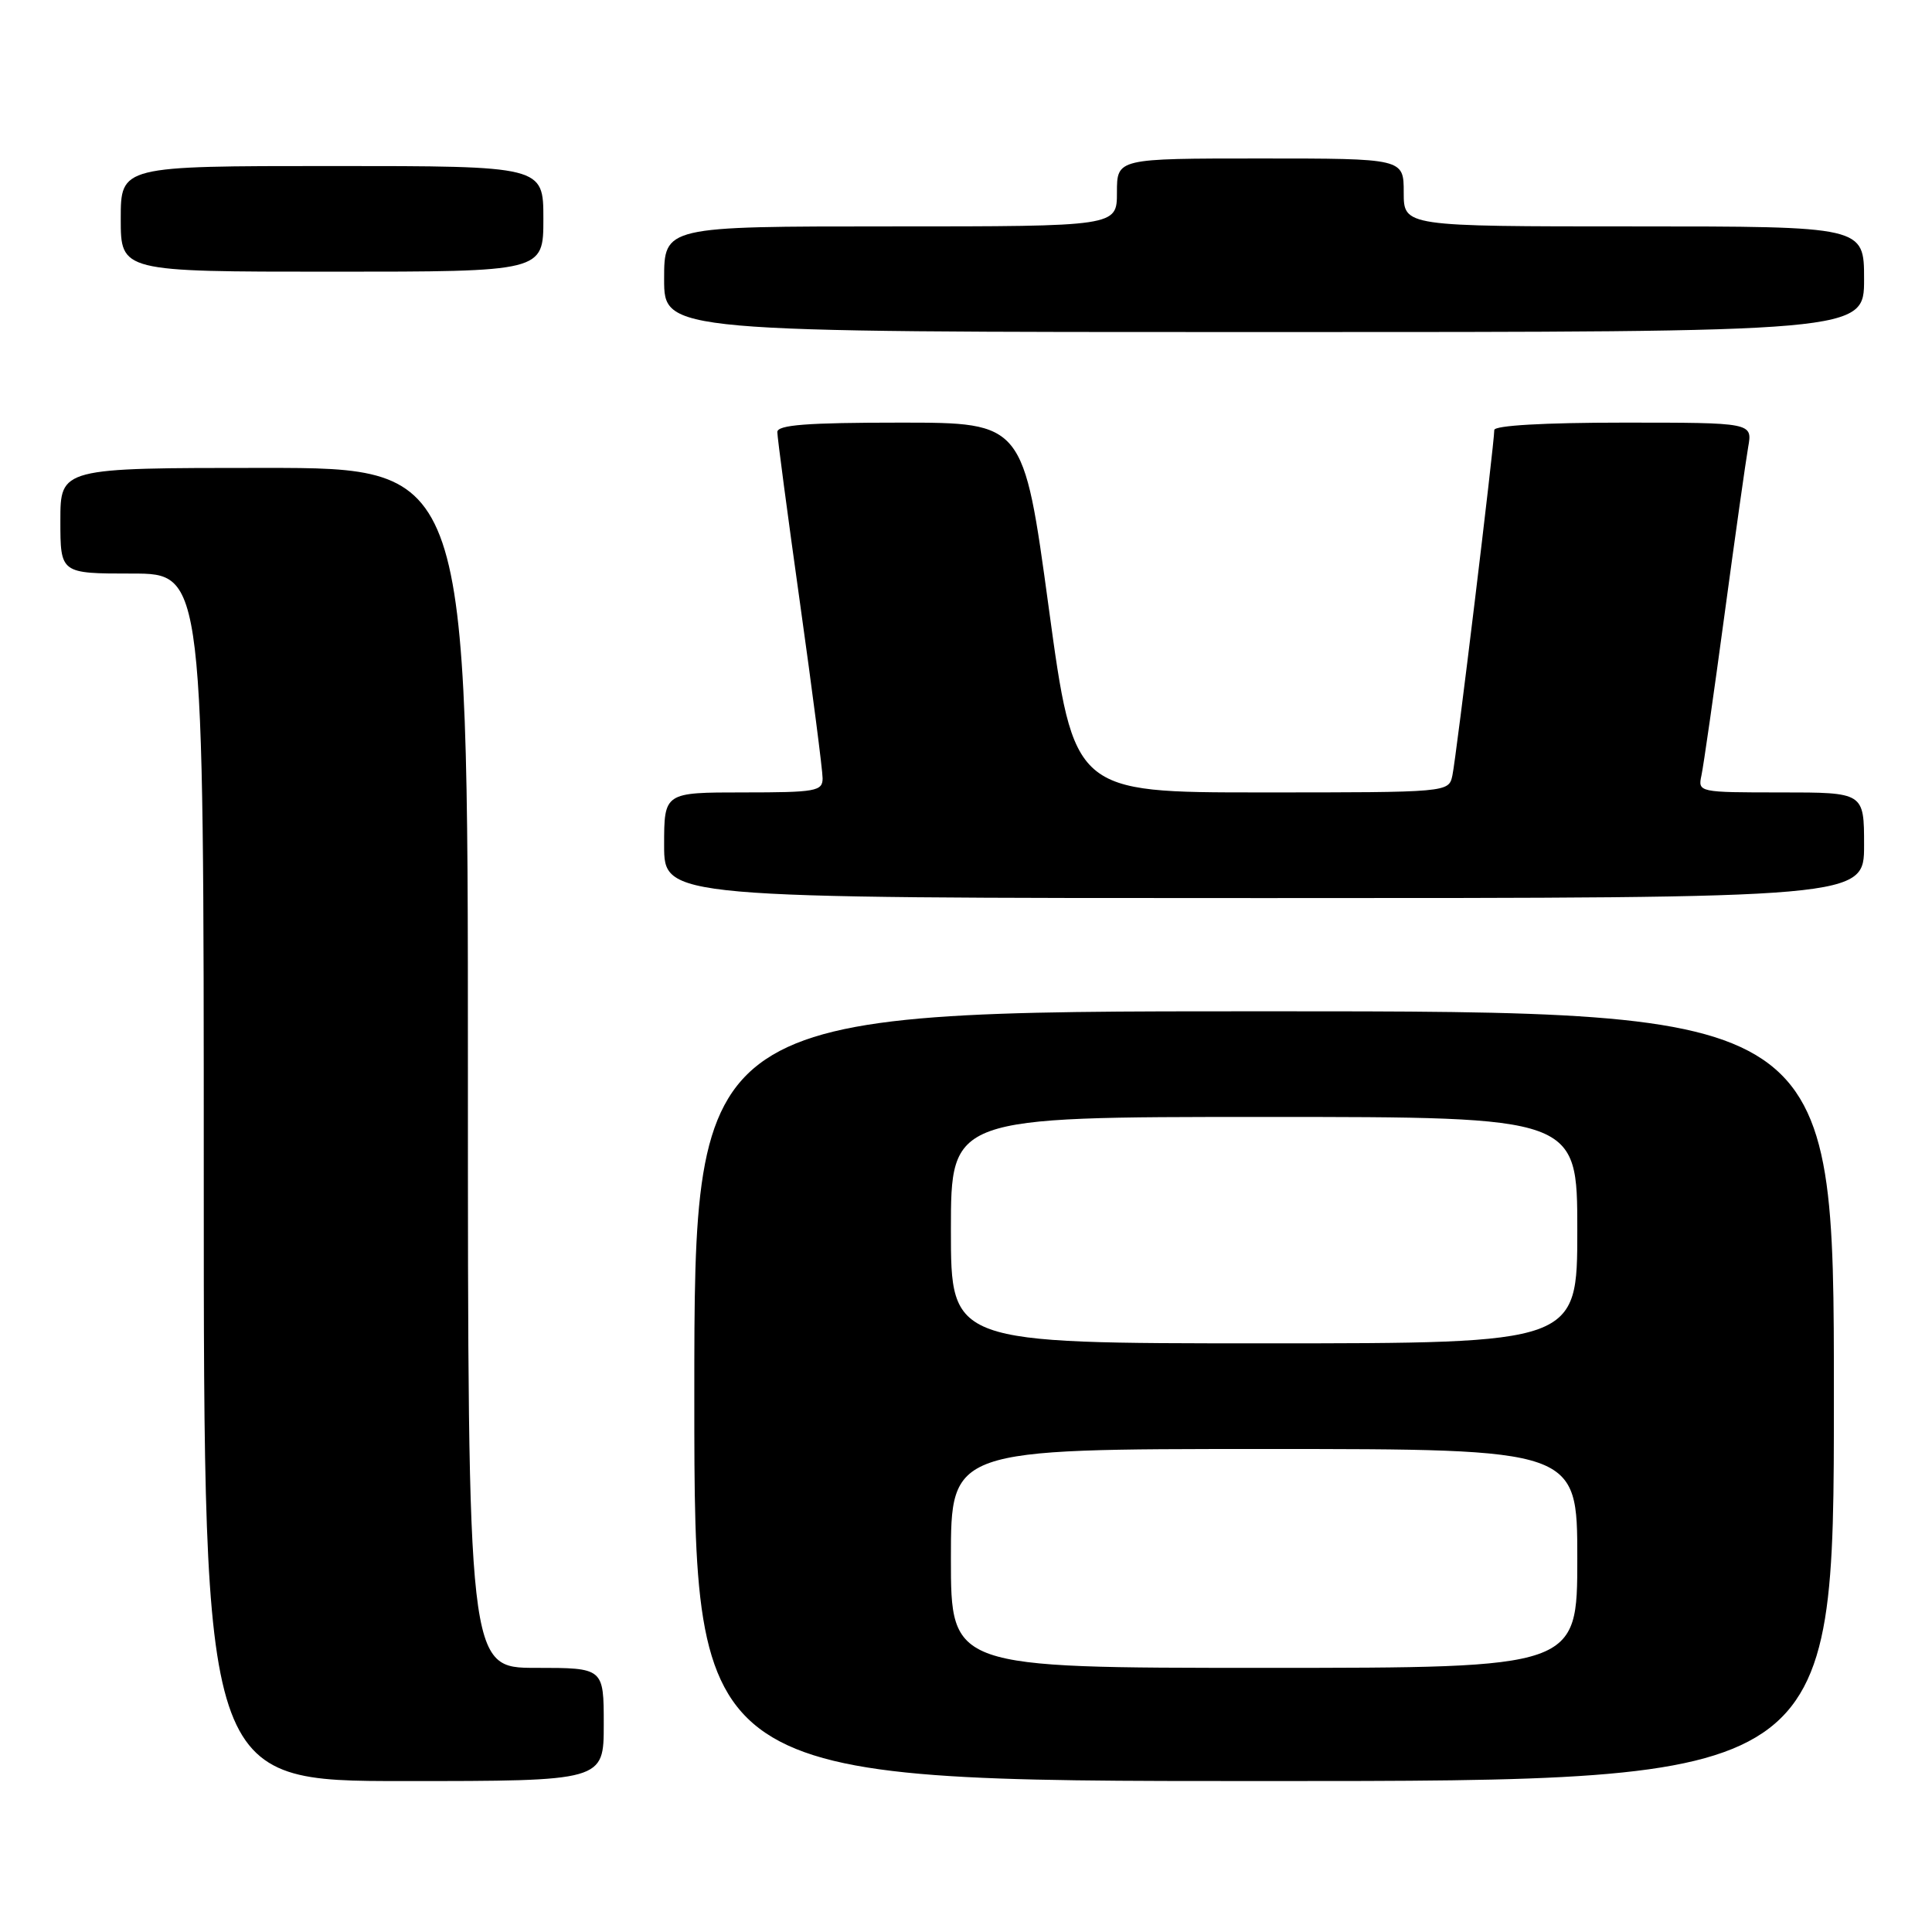 <?xml version="1.0" encoding="UTF-8" standalone="no"?>
<!DOCTYPE svg PUBLIC "-//W3C//DTD SVG 1.1//EN" "http://www.w3.org/Graphics/SVG/1.1/DTD/svg11.dtd" >
<svg xmlns="http://www.w3.org/2000/svg" xmlns:xlink="http://www.w3.org/1999/xlink" version="1.1" viewBox="0 0 256 256">
 <g >
 <path fill="currentColor"
d=" M 80.00 228.50 C 80.00 221.00 80.00 221.00 71.00 221.00 C 62.00 221.00 62.00 221.00 62.00 141.50 C 62.00 62.00 62.00 62.00 35.00 62.00 C 8.00 62.00 8.00 62.00 8.00 69.00 C 8.00 76.00 8.00 76.00 17.50 76.00 C 27.00 76.00 27.00 76.00 27.00 156.00 C 27.00 236.00 27.00 236.00 53.50 236.00 C 80.00 236.00 80.00 236.00 80.00 228.50 Z  M 243.00 185.00 C 243.00 134.00 243.00 134.00 167.50 134.00 C 92.00 134.00 92.00 134.00 92.00 185.00 C 92.00 236.00 92.00 236.00 167.50 236.00 C 243.00 236.00 243.00 236.00 243.00 185.00 Z  M 247.00 112.00 C 247.00 105.00 247.00 105.00 235.98 105.00 C 225.08 105.00 224.97 104.98 225.45 102.75 C 225.72 101.51 227.09 91.95 228.50 81.50 C 229.91 71.05 231.33 61.04 231.64 59.25 C 232.22 56.00 232.22 56.00 215.11 56.00 C 204.61 56.00 198.00 56.38 198.00 56.98 C 198.00 58.80 192.95 100.48 192.45 102.75 C 191.96 105.00 191.96 105.00 167.13 105.00 C 142.30 105.00 142.30 105.00 138.96 80.50 C 135.62 56.00 135.62 56.00 119.31 56.00 C 106.93 56.00 103.00 56.30 103.00 57.25 C 103.00 57.94 104.35 68.12 106.00 79.88 C 107.65 91.63 109.00 102.09 109.00 103.13 C 109.00 104.84 108.10 105.00 98.50 105.00 C 88.00 105.00 88.00 105.00 88.00 112.00 C 88.00 119.00 88.00 119.00 167.50 119.00 C 247.00 119.00 247.00 119.00 247.00 112.00 Z  M 247.00 37.00 C 247.00 30.00 247.00 30.00 216.50 30.00 C 186.00 30.00 186.00 30.00 186.00 25.50 C 186.00 21.00 186.00 21.00 167.00 21.00 C 148.00 21.00 148.00 21.00 148.00 25.50 C 148.00 30.00 148.00 30.00 118.00 30.00 C 88.00 30.00 88.00 30.00 88.00 37.00 C 88.00 44.00 88.00 44.00 167.50 44.00 C 247.00 44.00 247.00 44.00 247.00 37.00 Z  M 72.00 29.00 C 72.00 22.00 72.00 22.00 44.00 22.00 C 16.00 22.00 16.00 22.00 16.00 29.00 C 16.00 36.00 16.00 36.00 44.00 36.00 C 72.00 36.00 72.00 36.00 72.00 29.00 Z  M 126.00 206.50 C 126.00 192.00 126.00 192.00 167.50 192.00 C 209.00 192.00 209.00 192.00 209.00 206.50 C 209.00 221.00 209.00 221.00 167.50 221.00 C 126.00 221.00 126.00 221.00 126.00 206.50 Z  M 126.00 163.00 C 126.00 148.00 126.00 148.00 167.50 148.00 C 209.00 148.00 209.00 148.00 209.00 163.00 C 209.00 178.00 209.00 178.00 167.50 178.00 C 126.00 178.00 126.00 178.00 126.00 163.00 Z "/>
</g>
</svg>